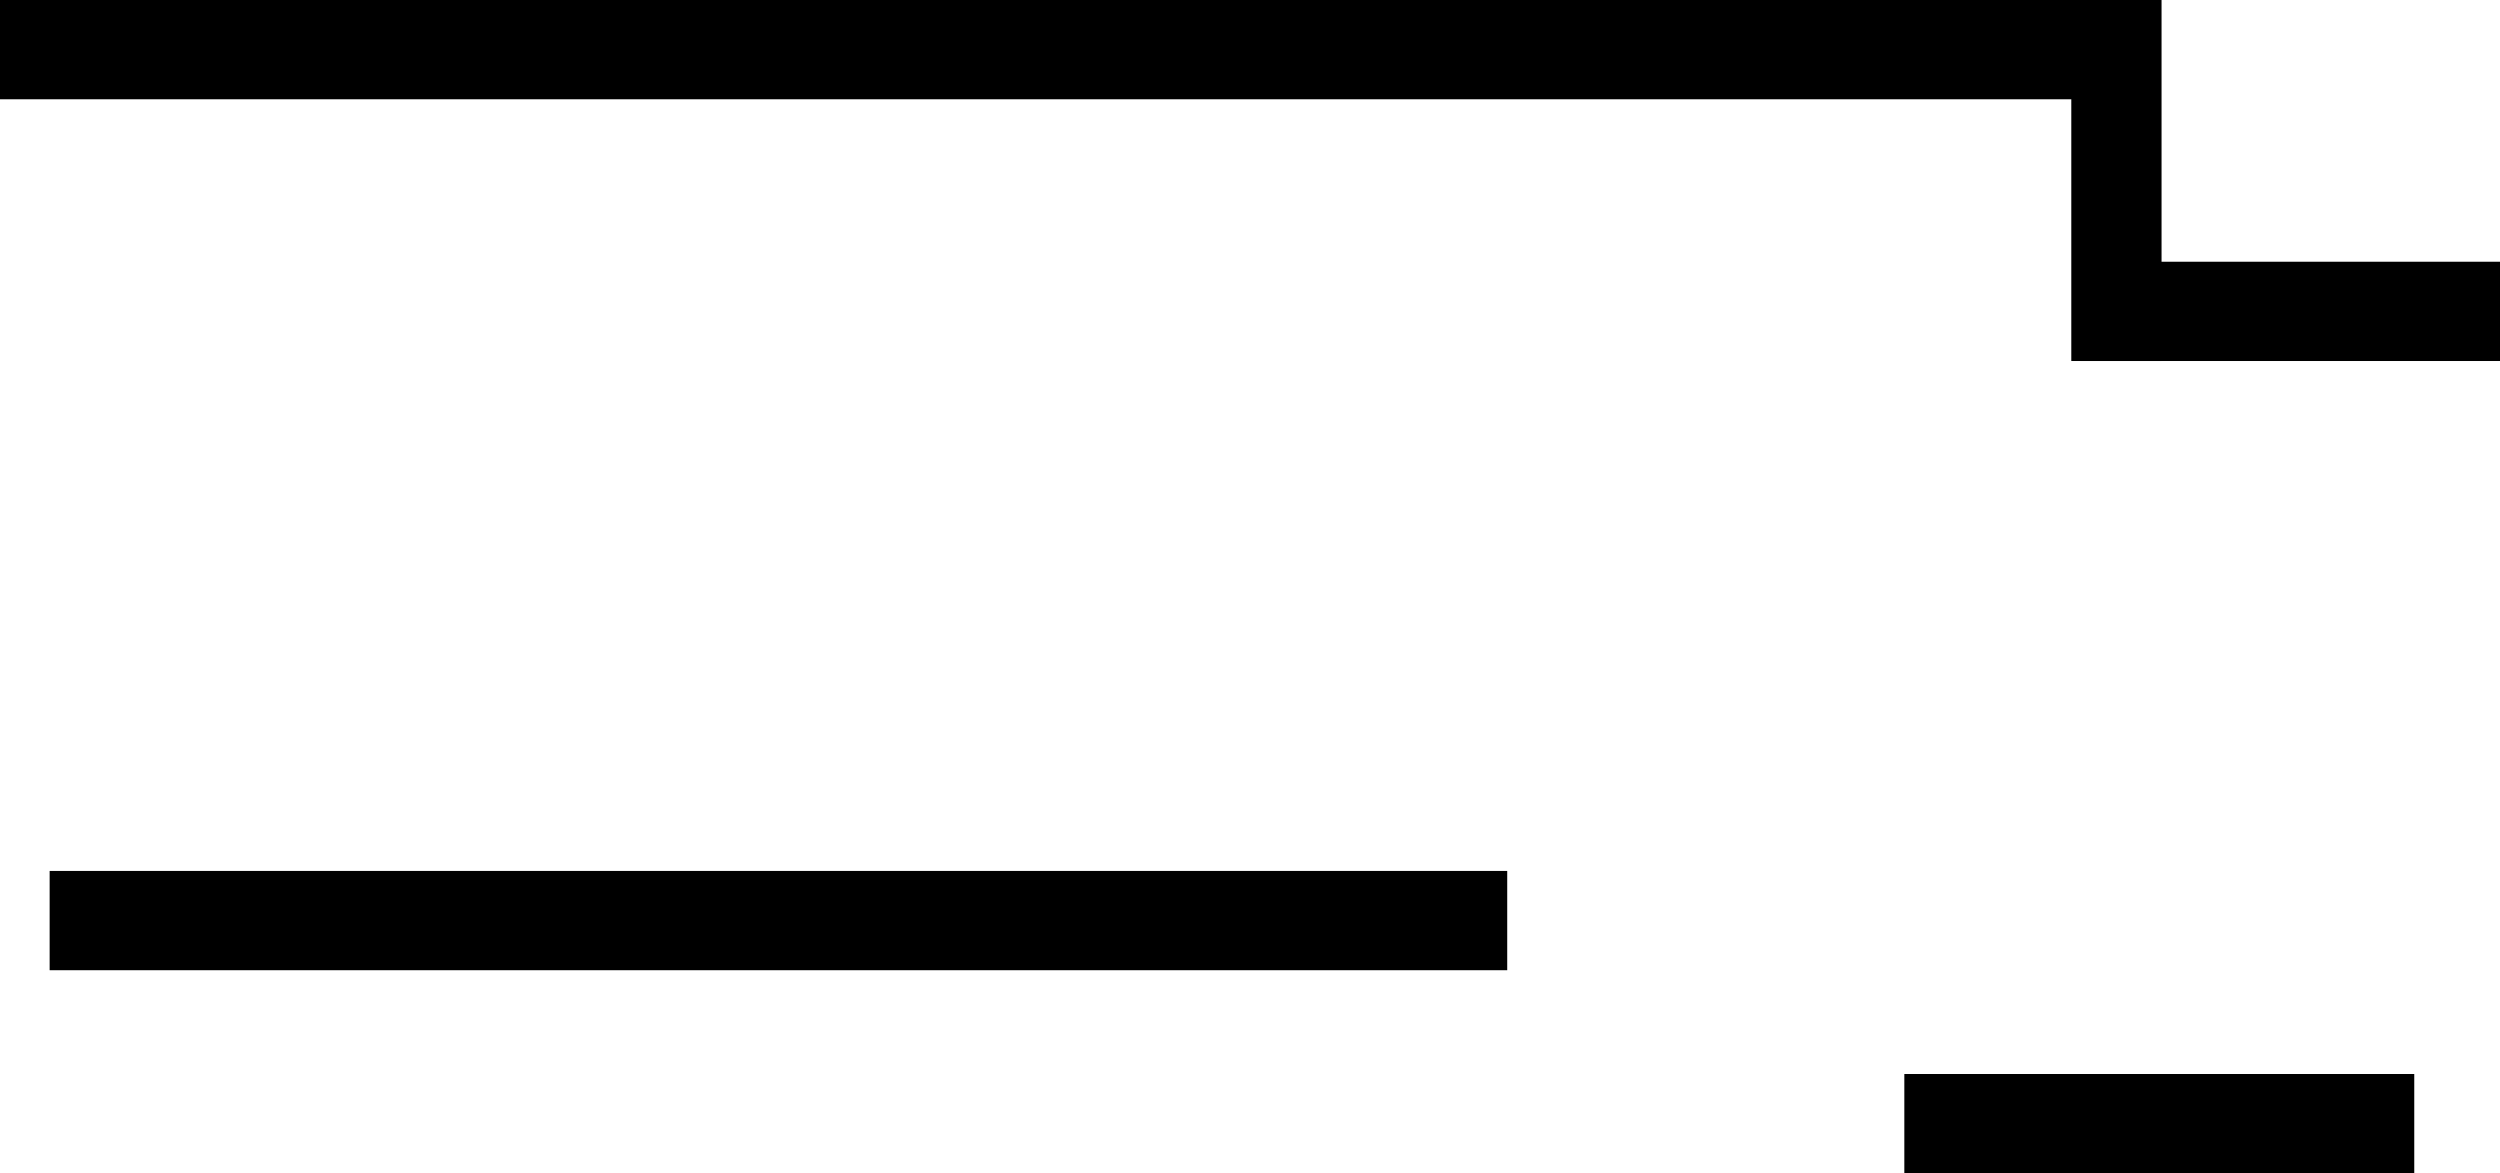 <svg version="1.1" xmlns="http://www.w3.org/2000/svg" xmlns:xlink="http://www.w3.org/1999/xlink" width="554" height="260" viewBox="0,0,554,260"><g transform="translate(54,-88.8)"><g data-paper-data="{&quot;isPaintingLayer&quot;:true}" fill="#000000" fill-rule="nonzero" stroke="#000000" stroke-width="2" stroke-linecap="butt" stroke-linejoin="miter" stroke-miterlimit="10" stroke-dasharray="" stroke-dashoffset="0" style="mix-blend-mode: normal"><g><path d="M-53,109.8v-20h471v20z" data-paper-data="{&quot;origPos&quot;:null}"/><path d="M408,167.8v-20h91v20z" data-paper-data="{&quot;origPos&quot;:null}"/><path d="M406,167.8v-78h18v78z" data-paper-data="{&quot;origPos&quot;:null}"/><path d="M-42,302.8v-20h321v20z" data-paper-data="{&quot;origPos&quot;:null}"/><path d="M369,347.8v-20h111v20z" data-paper-data="{&quot;origPos&quot;:null}"/></g></g></g></svg>